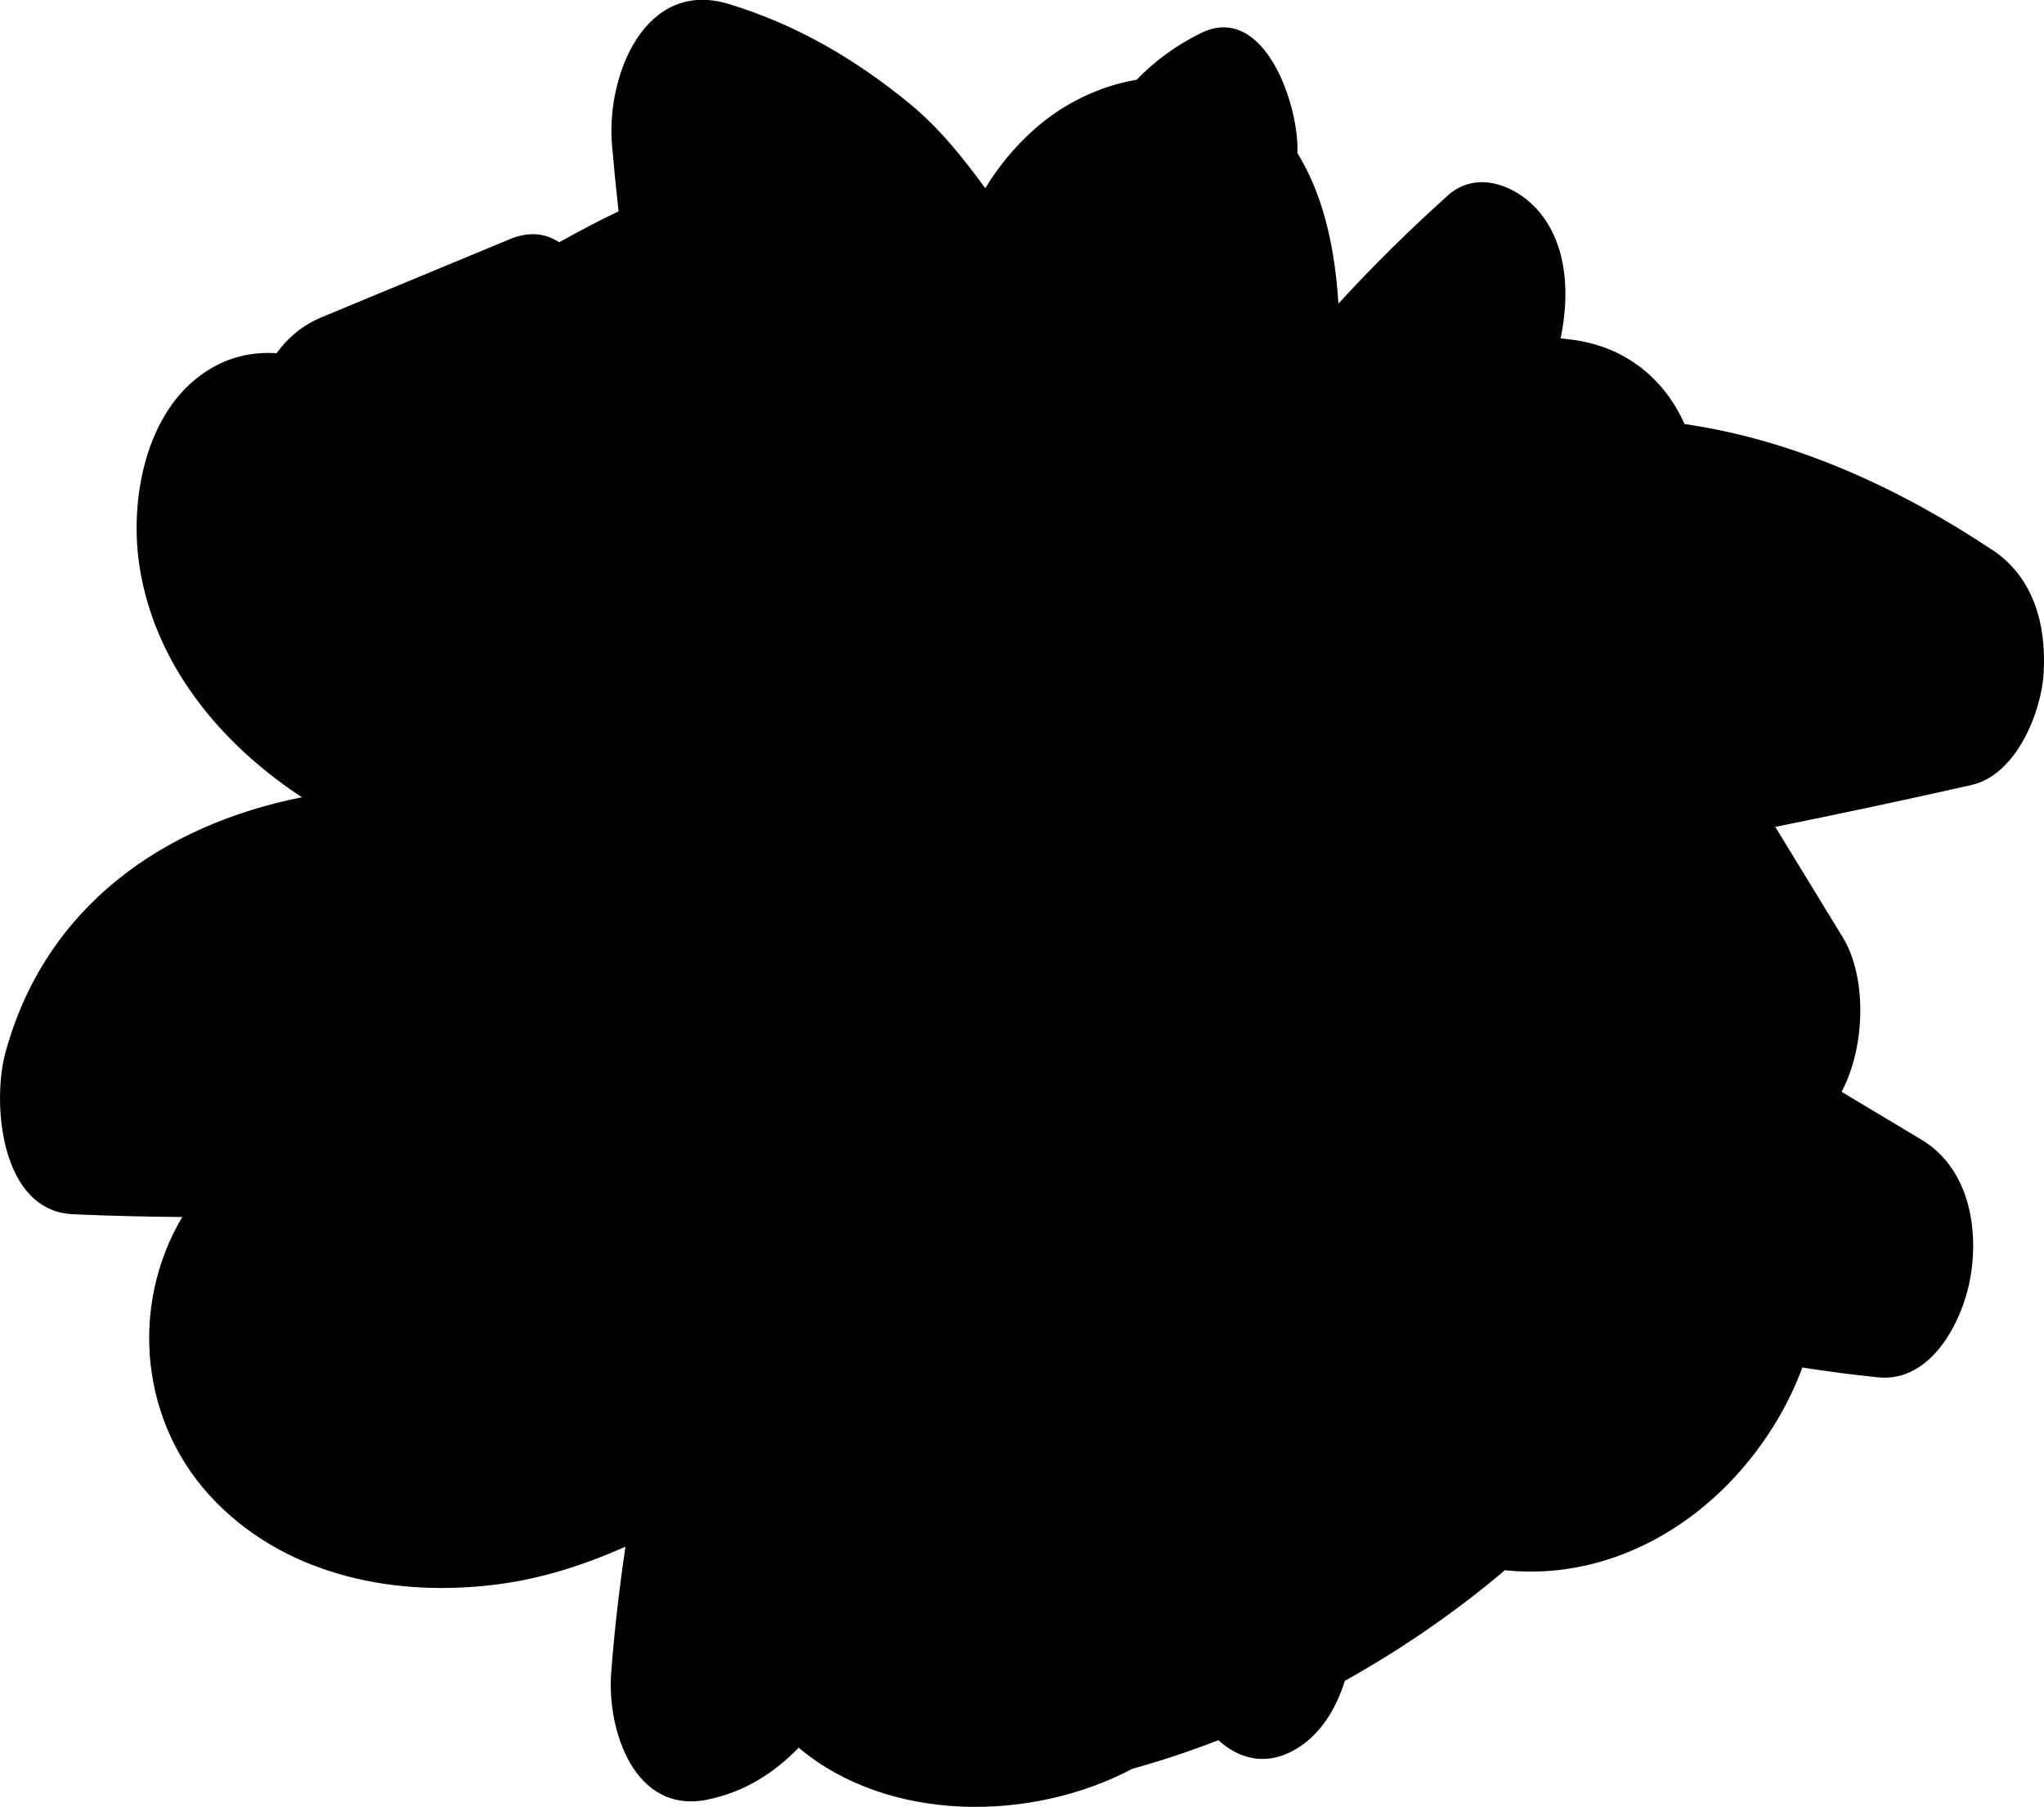 <?xml version="1.0" encoding="UTF-8"?><svg id="Layer_2" xmlns="http://www.w3.org/2000/svg" viewBox="0 0 257.94 228.02"><g id="Layer_1-2"><path d="M251.39,69.38c-11.7-7.79-24.96-13.88-38.81-15.87-2.49-5.58-7.32-9.76-14.23-10.65-.47-.06-.94-.11-1.41-.16,1.1-5.28,.95-11.42-2.55-15.79-2.66-3.32-7.88-5.66-11.69-2.24-4.85,4.36-9.45,8.9-13.8,13.64-.43-6.84-1.82-13.58-5.18-19,.28-5.85-4.13-19.14-12.23-15.11-3.24,1.61-5.85,3.59-8.05,5.86-4.76,.8-9.4,3.08-13.07,6.39-2.45,2.21-4.43,4.66-6.03,7.3-2.79-3.8-5.78-7.58-9.55-10.67-6.85-5.63-14.34-10-22.84-12.58-10.57-3.21-15.47,9.06-14.72,17.79,.24,2.8,.52,5.59,.83,8.38-2.53,1.19-5.02,2.53-7.5,3.9-1.67-1.11-3.72-1.42-6.22-.39-7.92,3.28-15.83,6.57-23.75,9.85-2.4,1-4.28,2.59-5.69,4.54-3-.18-5.98,.38-8.95,2.34-7.67,5.05-9.65,16.3-8.33,24.66,1.93,12.2,10.03,22.03,20.03,28.74,.15,.1,.31,.19,.46,.29-17.45,3.47-32.39,13.74-37.43,32.24-1.7,6.23-.67,19.97,8.54,20.38,4.6,.21,9.19,.31,13.78,.35-6.64,11.15-5.48,26.15,4.32,36.05,9.28,9.36,22.79,11.93,35.42,10.31,5.63-.72,11.01-2.46,16.19-4.76-.78,5.28-1.4,10.58-1.8,15.9-.56,7.25,2.94,17.9,12.14,16.02,4.64-.95,8.4-3.33,11.52-6.56,.03,.03,.06,.06,.09,.08,11.23,9.38,29.19,9.37,42.01,2.59,3.67-1.02,7.3-2.23,10.87-3.61,2.45,2.25,5.66,3.2,9.1,1.49,3.51-1.74,5.69-5.24,6.85-8.98,7-3.91,13.64-8.46,19.73-13.56,.16-.13,.3-.27,.45-.4,14.08,1.49,27.28-6.71,34.61-19.33,1.15-1.99,2.14-4.08,2.95-6.25,3.17,.5,6.36,.92,9.57,1.24,6.68,.68,10.62-7.04,11.6-12.43,1.16-6.36-.17-13.97-6.13-17.55-3.36-2.02-6.72-4.04-10.09-6.05,3.12-5.92,3.11-14.64,.17-19.45-2.85-4.66-5.7-9.32-8.54-13.98,8.27-1.67,16.53-3.42,24.77-5.29,5.61-1.27,8.81-9.1,9.1-14.16,.34-6.06-1.25-12.03-6.5-15.52Z"/></g></svg>